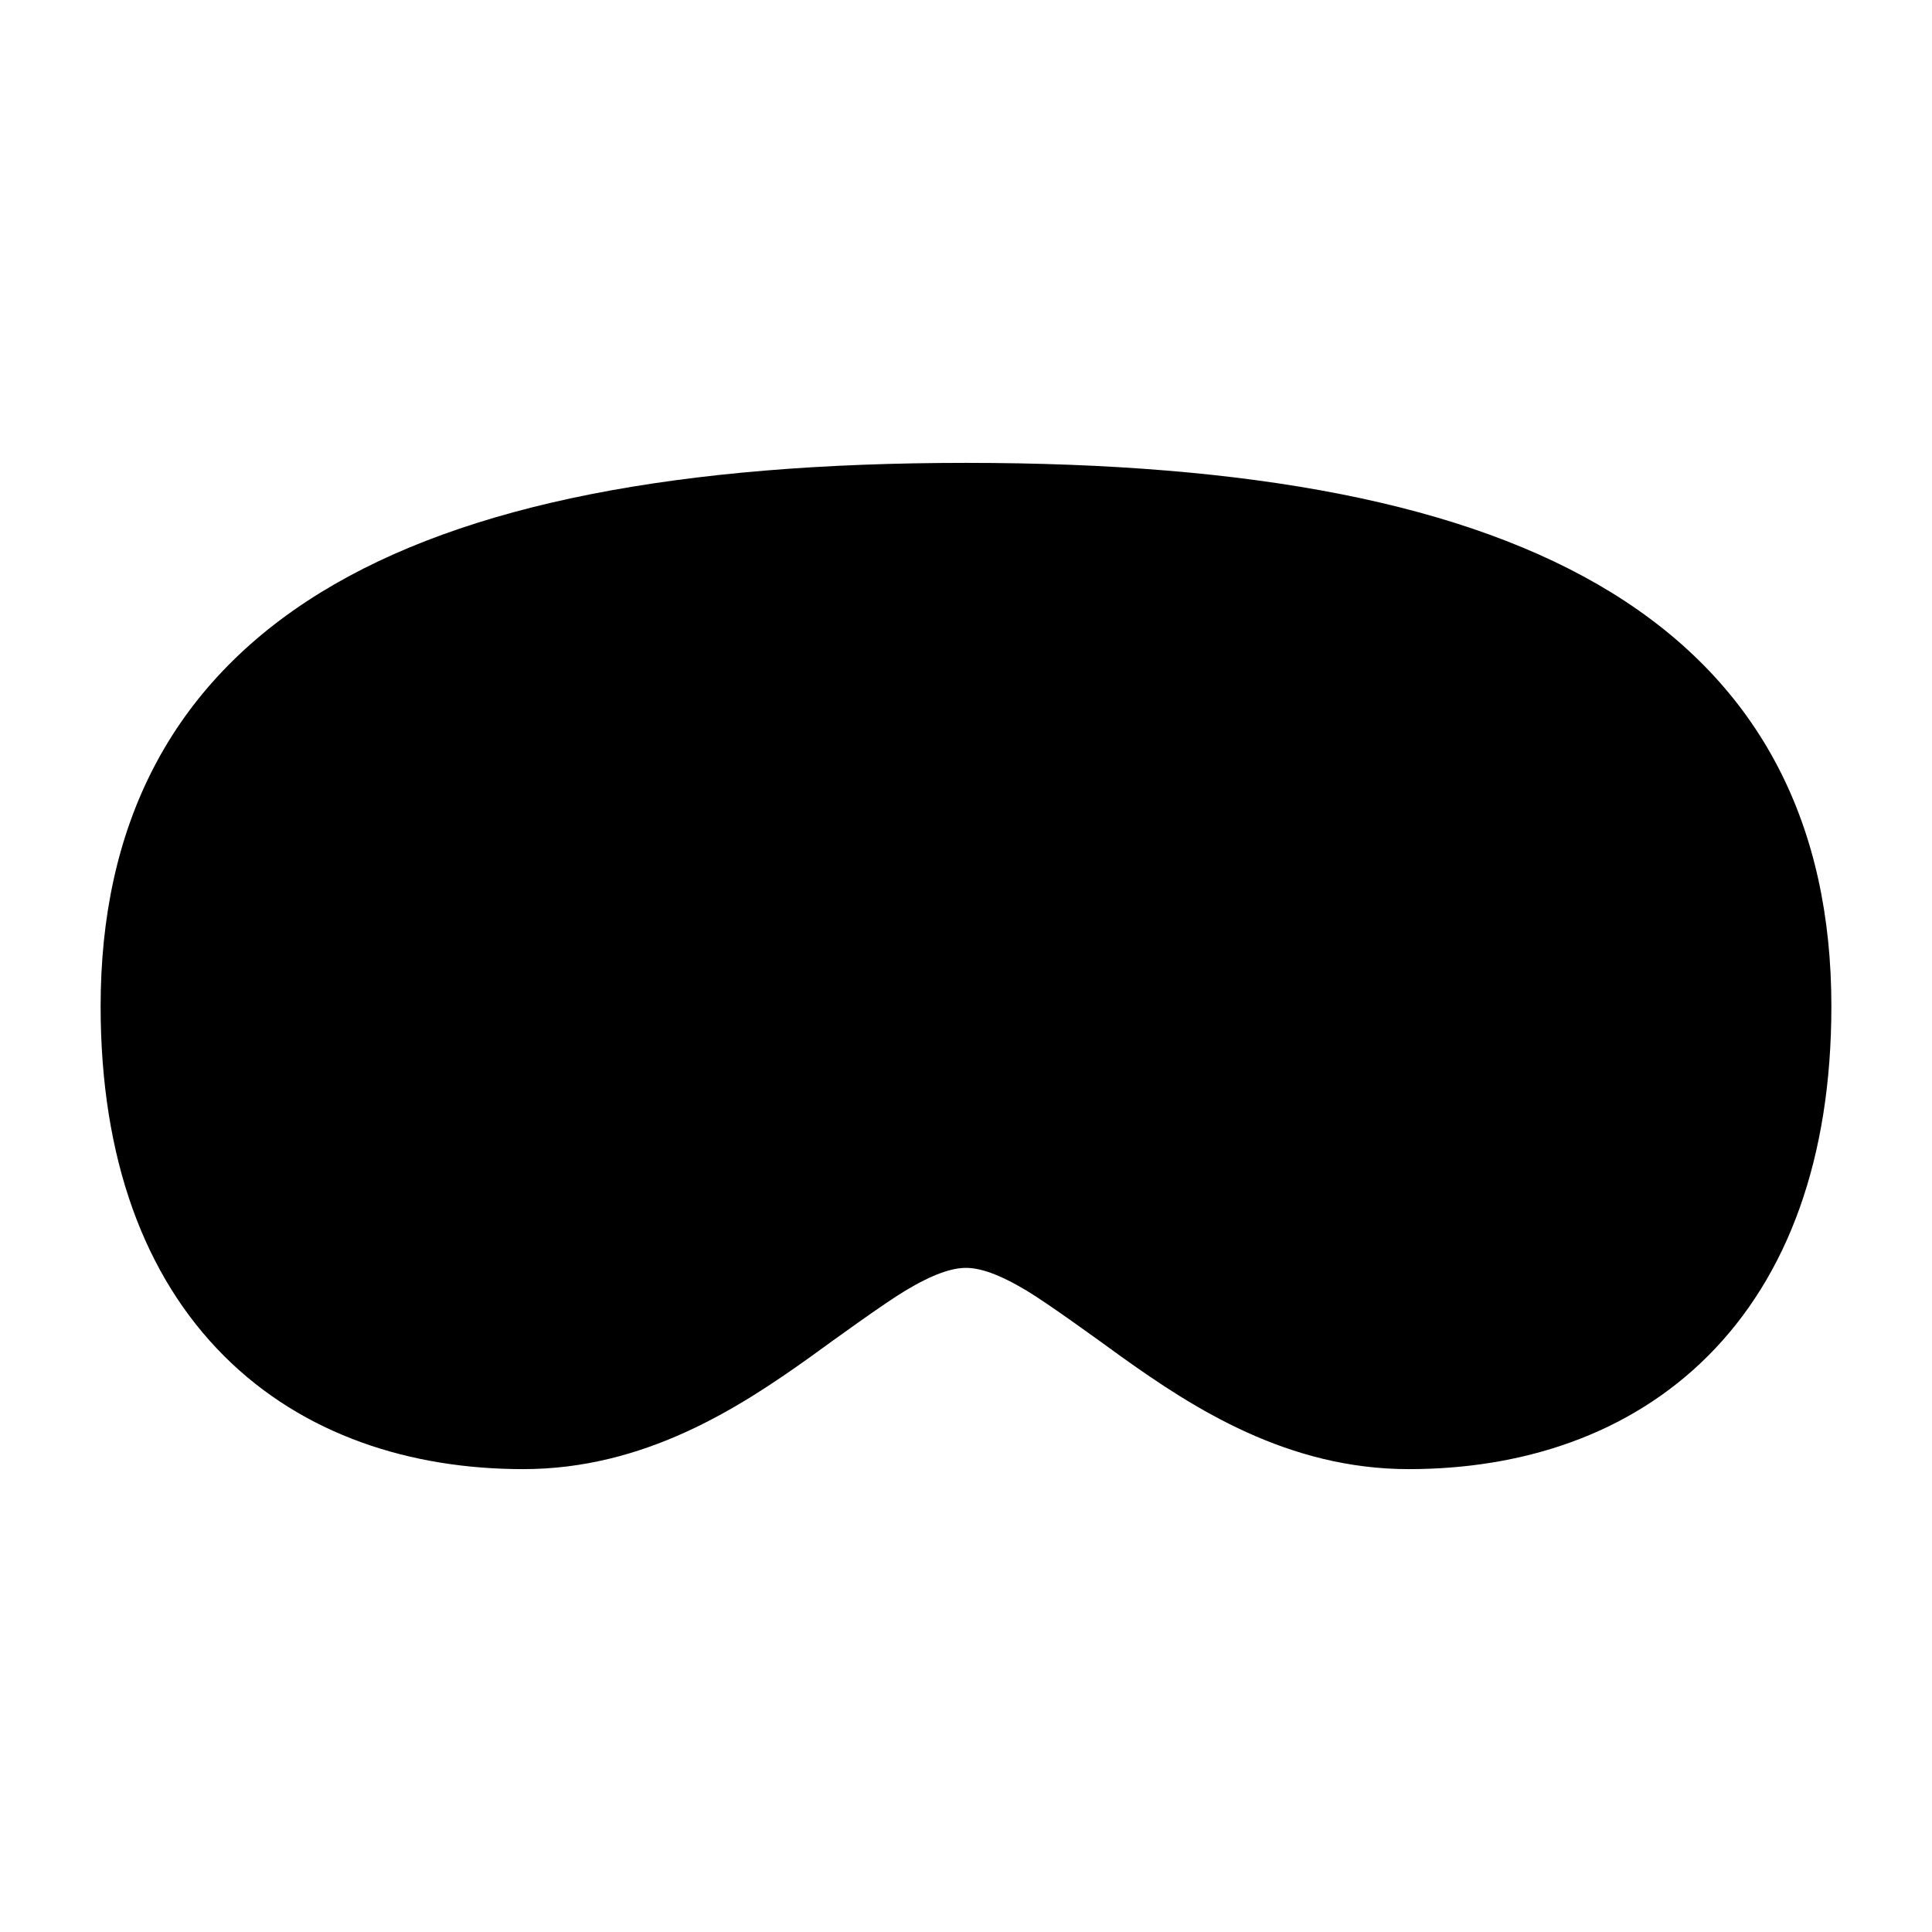 <svg width="24" height="24" viewBox="0 0 24 24" xmlns="http://www.w3.org/2000/svg">
    <path class="pr-icon-bulk-secondary" d="M3.982 7.361C5.786 6.251 8.457 5.75 12 5.75C15.543 5.75 18.214 6.251 20.018 7.361C21.893 8.515 22.75 10.274 22.75 12.5C22.75 14.393 22.206 15.854 21.218 16.843C20.232 17.829 18.898 18.25 17.5 18.25C15.994 18.25 14.824 17.492 13.939 16.86C13.634 16.638 13.015 16.19 12.755 16.034C12.404 15.823 12.171 15.75 12 15.75C11.829 15.75 11.596 15.823 11.245 16.034C10.985 16.19 10.366 16.638 10.061 16.86C9.176 17.492 8.006 18.25 6.5 18.25C5.103 18.25 3.768 17.829 2.782 16.843C1.794 15.854 1.25 14.393 1.25 12.5C1.25 10.274 2.107 8.515 3.982 7.361Z" />
</svg>
